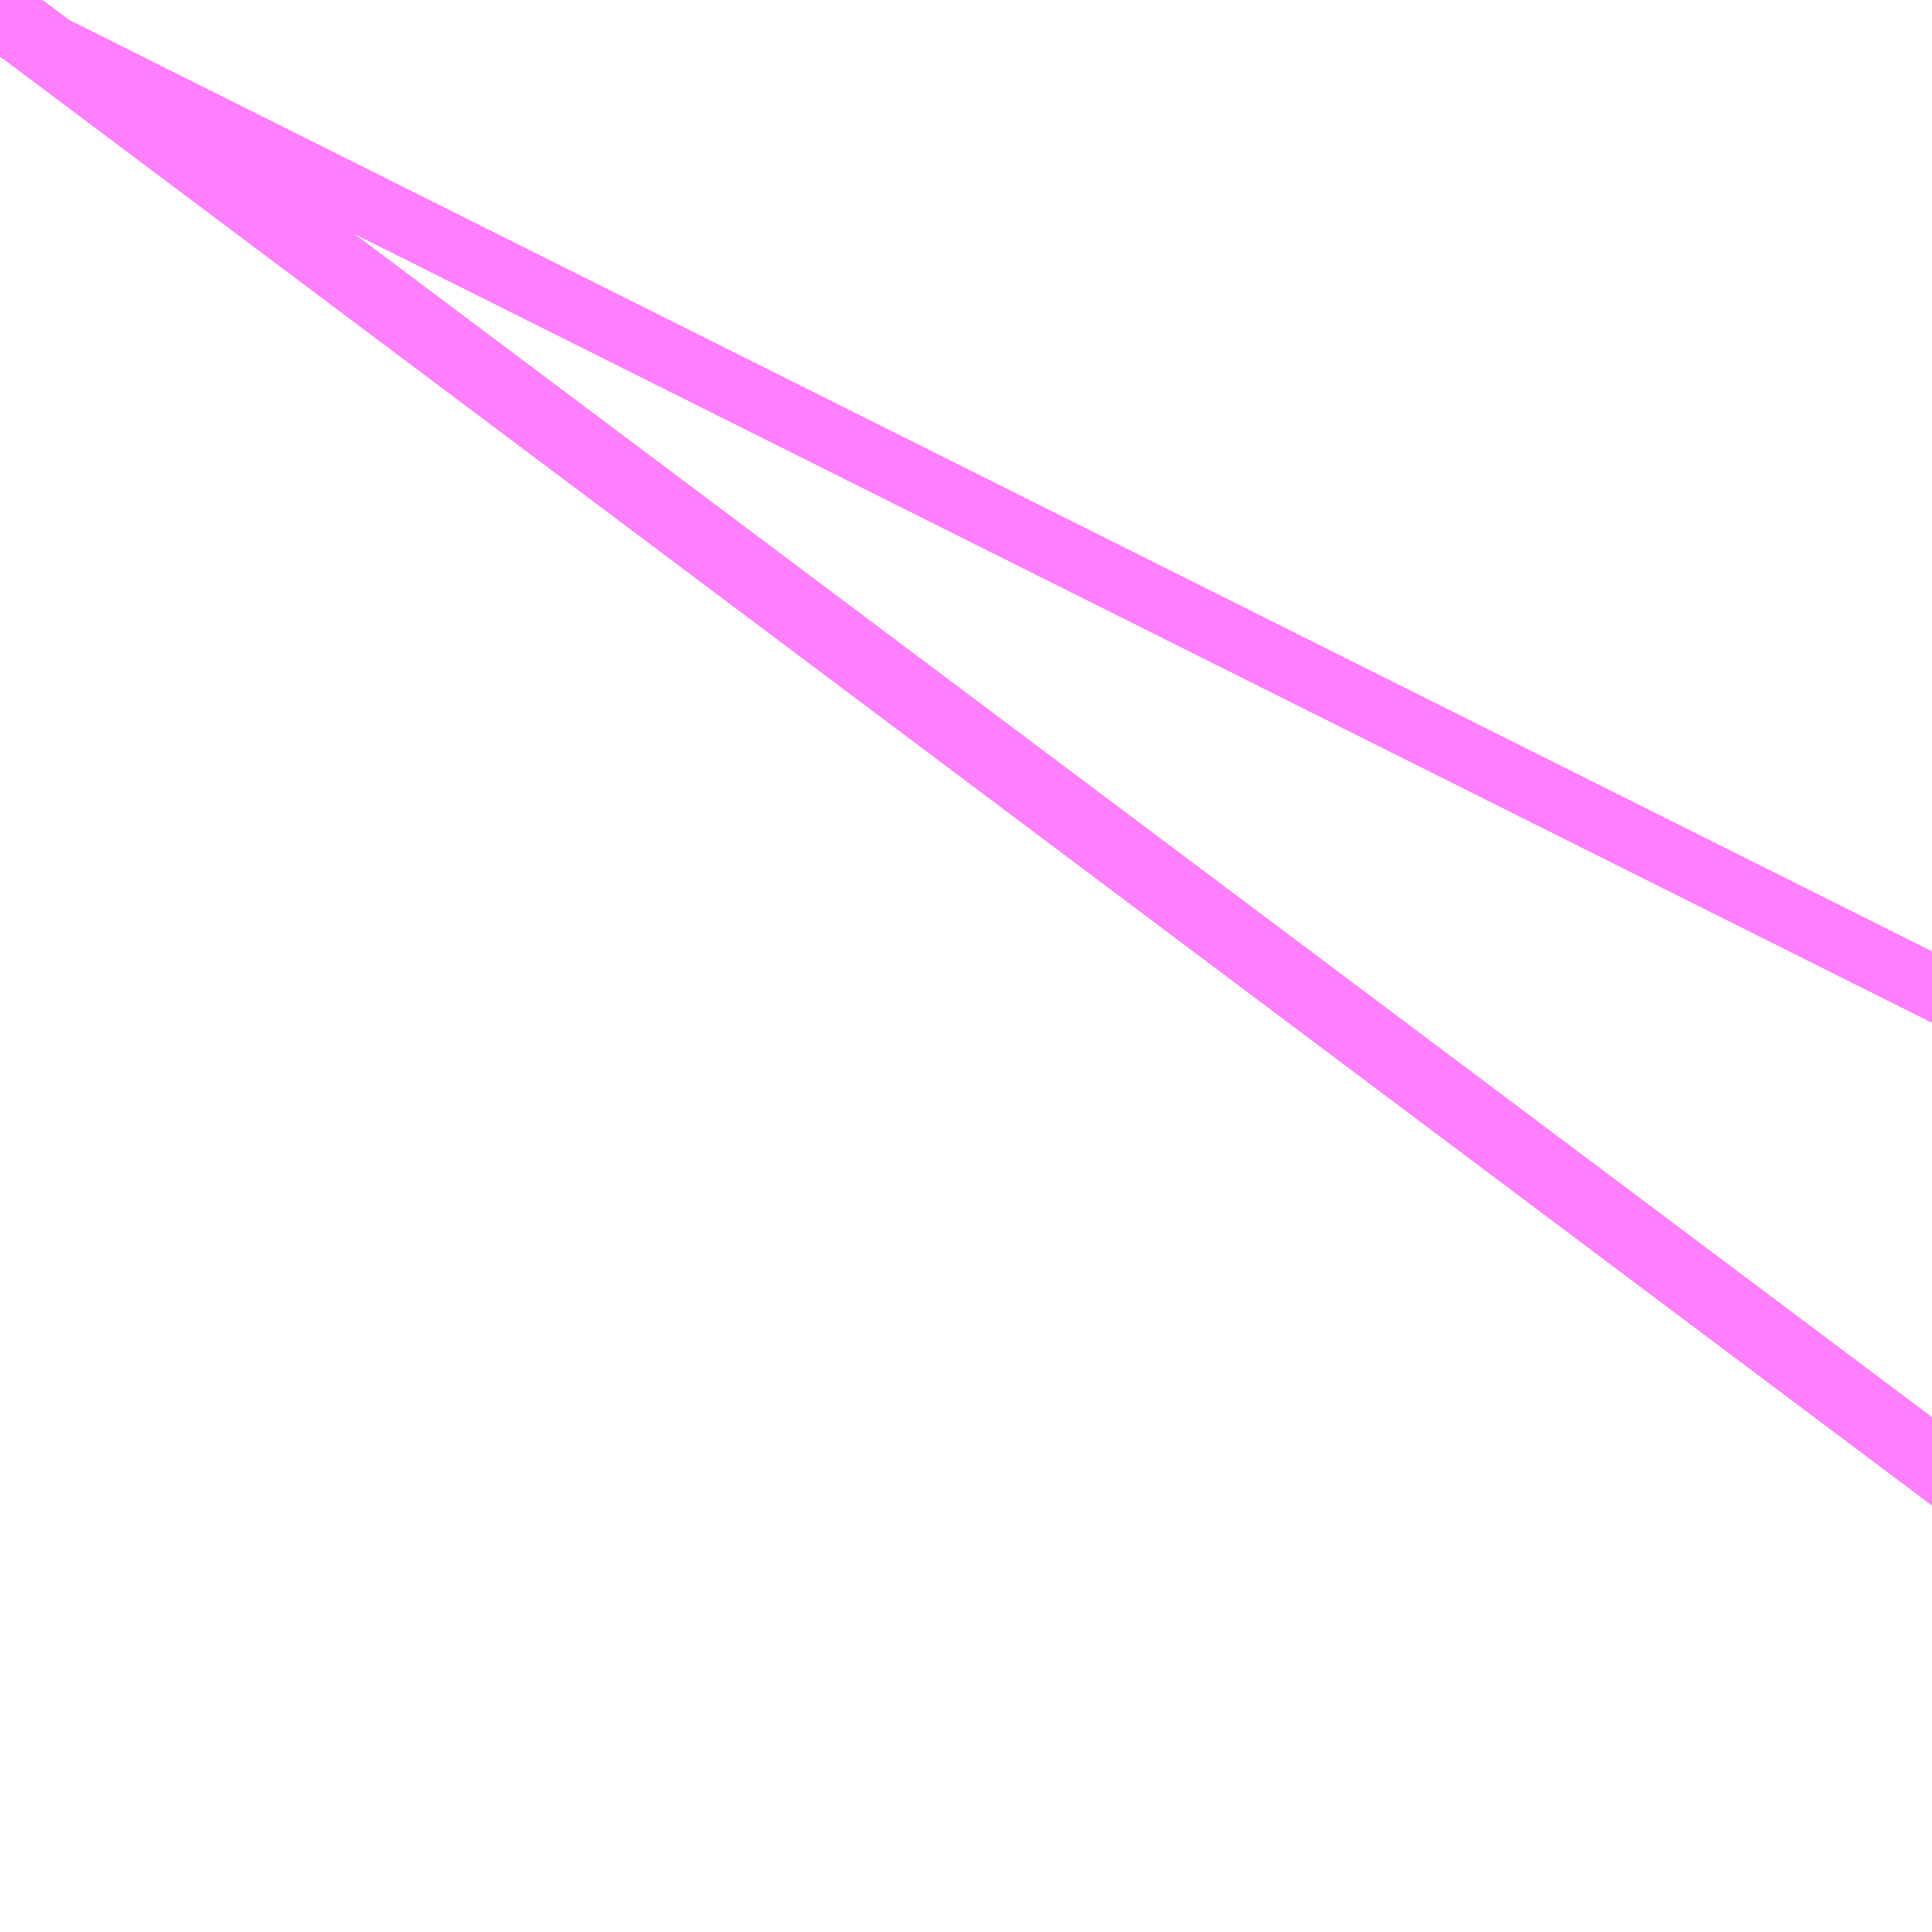 <?xml version="1.0" encoding="UTF-8"?>
<svg  xmlns="http://www.w3.org/2000/svg" xmlns:xlink="http://www.w3.org/1999/xlink" xmlns:go="http://purl.org/svgmap/profile" property="N07_001,N07_002,N07_003,N07_004,N07_005,N07_006,N07_007" viewBox="14094.772 -3862.518 0.137 0.137" go:dataArea="14094.772338867188 -3862.518310546875 0.1373291015625 0.1373291015625" >
<globalCoordinateSystem srsName="http://purl.org/crs/84" transform="matrix(100.0,0.0,0.0,-100.0,0.0,0.0)" />
<defs>
 <g id="p0" >
  <circle cx="0.0" cy="0.0" r="3" stroke="green" stroke-width="0.75" vector-effect="non-scaling-stroke" />
 </g>
</defs>
<g fill="none" fill-rule="evenodd" stroke="#FF00FF" stroke-width="0.75" opacity="0.5" vector-effect="non-scaling-stroke" stroke-linejoin="bevel" >
<path content="1,JRバス東北（株）,うみねこ号,1.0,1.0,1.0," xlink:title="1" d="M14094.772,-3862.514L14094.774,-3862.518"/>
<path content="1,JRバス東北（株）,けんじライナー号,1.0,1.0,1.0," xlink:title="1" d="M14094.772,-3862.514L14094.774,-3862.518"/>
<path content="1,JRバス東北（株）,アーバン号,3.2,4.0,4.0," xlink:title="1" d="M14094.772,-3862.514L14094.774,-3862.518"/>
<path content="1,JRバス東北（株）,キャッスル号,3.0,3.0,3.0," xlink:title="1" d="M14094.772,-3862.514L14094.774,-3862.518"/>
<path content="1,JRバス東北（株）,グリーンライナー号,2.0,2.0,2.0," xlink:title="1" d="M14094.772,-3862.514L14094.774,-3862.518"/>
<path content="1,JRバス東北（株）,ドリーム盛岡・らくちん号,2.2,3.0,3.0," xlink:title="1" d="M14094.772,-3862.514L14094.775,-3862.518"/>
<path content="1,JRバス東北（株）,ドリーム秋田・横浜号,1.0,1.0,1.0," xlink:title="1" d="M14094.774,-3862.518L14094.772,-3862.514"/>
<path content="1,JRバス東北（株）,ブルーシティ号,1.5,1.5,1.5," xlink:title="1" d="M14094.772,-3862.514L14094.774,-3862.518"/>
<path content="1,JRバス東北（株）,ラ・フォーレ号,1.0,1.0,1.0," xlink:title="1" d="M14094.772,-3862.514L14094.775,-3862.518"/>
<path content="1,JRバス東北（株）,仙台～大館線,1.0,1.0,1.0," xlink:title="1" d="M14094.772,-3862.514L14094.774,-3862.518"/>
<path content="1,JRバス東北（株）,仙台～江刺・水沢線,2.0,2.0,2.0," xlink:title="1" d="M14094.772,-3862.514L14094.774,-3862.518"/>
<path content="1,JRバス東北（株）,仙秋号,2.0,2.0,2.0," xlink:title="1" d="M14094.772,-3862.514L14094.774,-3862.518"/>
<path content="1,JRバス関東（株）,ドリーム盛岡号,2.2,3.0,3.0," xlink:title="1" d="M14094.772,-3862.514L14094.774,-3862.518"/>
<path content="1,京浜急行バス（株）,ノクターン号,3.4,4.0,4.0," xlink:title="1" d="M14094.772,-3862.514L14094.774,-3862.518"/>
<path content="1,京浜急行バス（株）,ビーム号,1.0,1.0,1.0," xlink:title="1" d="M14094.774,-3862.518L14094.772,-3862.514"/>
<path content="1,十和田観光電鉄（株）,うみねこ号,4.0,4.0,4.0," xlink:title="1" d="M14094.774,-3862.518L14094.772,-3862.514"/>
<path content="1,十和田観光電鉄（株）,シリウス号,1.0,1.0,1.0," xlink:title="1" d="M14094.774,-3862.518L14094.772,-3862.514"/>
<path content="1,十和田観光電鉄（株）,ブルーシティー号,6.0,6.0,6.0," xlink:title="1" d="M14094.774,-3862.518L14094.772,-3862.514"/>
<path content="1,南部バス（株）,うみねこ号　仙台→八戸,4.0,4.0,4.0," xlink:title="1" d="M14094.772,-3862.514L14094.774,-3862.518"/>
<path content="1,南部バス（株）,うみねこ号　八戸→仙台,4.0,4.0,4.0," xlink:title="1" d="M14094.774,-3862.518L14094.772,-3862.514"/>
<path content="1,国際興業（株）,けせんライナー,1.0,1.0,1.0," xlink:title="1" d="M14094.772,-3862.514L14094.774,-3862.518"/>
<path content="1,国際興業（株）,イーハトープ号,1.0,1.0,1.0," xlink:title="1" d="M14094.772,-3862.514L14094.774,-3862.518"/>
<path content="1,国際興業（株）,シリウス号,1.0,1.0,1.0," xlink:title="1" d="M14094.772,-3862.514L14094.774,-3862.518"/>
<path content="1,国際興業（株）,ジュピター号,1.0,1.0,1.0," xlink:title="1" d="M14094.772,-3862.514L14094.774,-3862.518"/>
<path content="1,国際興業（株）,ドリーム盛岡（らくちん）号,2.2,3.0,3.0," xlink:title="1" d="M14094.772,-3862.514L14094.774,-3862.518"/>
<path content="1,国際興業（株）,遠野・釜石号,1.0,1.0,1.0," xlink:title="1" d="M14094.772,-3862.514L14094.774,-3862.518"/>
<path content="1,宮城交通（株）,うみねこ,1.0,1.0,1.0," xlink:title="1" d="M14094.772,-3862.514L14094.774,-3862.518"/>
<path content="1,宮城交通（株）,アーバン,3.2,4.0,4.0," xlink:title="1" d="M14094.772,-3862.514L14094.774,-3862.518"/>
<path content="1,宮城交通（株）,キャッスル,3.0,3.0,3.0," xlink:title="1" d="M14094.772,-3862.514L14094.774,-3862.518"/>
<path content="1,宮城交通（株）,ブルーシティ,1.5,1.5,1.5," xlink:title="1" d="M14094.772,-3862.514L14094.774,-3862.518"/>
<path content="1,宮城交通（株）,仙台～佐沼線,8.0,8.0,8.0," xlink:title="1" d="M14094.772,-3862.514L14094.774,-3862.518"/>
<path content="1,宮城交通（株）,仙台～大船渡線,2.0,2.0,2.0," xlink:title="1" d="M14094.772,-3862.514L14094.774,-3862.518"/>
<path content="1,宮城交通（株）,仙台～栗駒線,2.0,2.0,2.0," xlink:title="1" d="M14094.772,-3862.514L14094.774,-3862.518"/>
<path content="1,宮城交通（株）,仙台～気仙沼線,3.0,3.0,3.0," xlink:title="1" d="M14094.772,-3862.514L14094.774,-3862.518"/>
<path content="1,宮城交通（株）,仙台～釜石線,1.0,1.0,1.0," xlink:title="1" d="M14094.772,-3862.514L14094.774,-3862.518"/>
<path content="1,宮城交通（株）,仙秋,4.0,4.0,4.0," xlink:title="1" d="M14094.772,-3862.514L14094.774,-3862.518"/>
<path content="1,宮城交通（株）,南三陸～仙台線,3.0,3.0,3.0," xlink:title="1" d="M14094.772,-3862.514L14094.774,-3862.518"/>
<path content="1,小田急シティバス（株）,フローラ号,1.0,1.0,1.0," xlink:title="1" d="M14094.772,-3862.514L14094.774,-3862.518"/>
<path content="1,小田急バス（株）,フローラ号,1.0,1.0,1.0," xlink:title="1" d="M14094.772,-3862.514L14094.774,-3862.518"/>
<path content="1,岩手急行バス（株）,一ノ関仙台線,19.0,19.0,19.0," xlink:title="1" d="M14094.772,-3862.514L14094.774,-3862.518"/>
<path content="1,岩手県交通（株）,けせんライナー,1.0,1.0,1.0," xlink:title="1" d="M14094.772,-3862.514L14094.774,-3862.518"/>
<path content="1,岩手県交通（株）,けんじライナー,2.0,2.0,2.0," xlink:title="1" d="M14094.772,-3862.514L14094.774,-3862.518"/>
<path content="1,岩手県交通（株）,アーバン号,3.2,4.0,4.0," xlink:title="1" d="M14094.772,-3862.514L14094.774,-3862.518"/>
<path content="1,岩手県交通（株）,イーハトーブ号,1.0,1.0,1.0," xlink:title="1" d="M14094.772,-3862.514L14094.774,-3862.518"/>
<path content="1,岩手県交通（株）,ドリーム盛岡（らくちん）号,2.3,3.0,3.0," xlink:title="1" d="M14094.772,-3862.514L14094.774,-3862.518"/>
<path content="1,岩手県交通（株）,一関・仙台線,0.5,0.5,0.5," xlink:title="1" d="M14094.774,-3862.518L14094.772,-3862.514"/>
<path content="1,岩手県交通（株）,大船渡・仙台線,2.0,2.0,2.0," xlink:title="1" d="M14094.774,-3862.518L14094.772,-3862.514"/>
<path content="1,岩手県交通（株）,平泉中尊寺号,0.5,0.5,0.5," xlink:title="1" d="M14094.772,-3862.514L14094.774,-3862.518"/>
<path content="1,岩手県交通（株）,江刺・仙台線,2.0,2.0,2.0," xlink:title="1" d="M14094.772,-3862.514L14094.774,-3862.518"/>
<path content="1,岩手県交通（株）,盛岡・横浜線,1.0,1.0,1.0," xlink:title="1" d="M14094.772,-3862.514L14094.774,-3862.518"/>
<path content="1,岩手県交通（株）,遠野・釜石号,1.0,1.0,1.0," xlink:title="1" d="M14094.772,-3862.514L14094.774,-3862.518"/>
<path content="1,岩手県交通（株）,釜石・仙台線,1.0,1.0,1.0," xlink:title="1" d="M14094.774,-3862.518L14094.772,-3862.514"/>
<path content="1,岩手県北自動車（株）,BEAM-1　宮古・盛岡南⇔浜松町・品川,1.0,1.0,1.0," xlink:title="1" d="M14094.772,-3862.514L14094.774,-3862.518"/>
<path content="1,岩手県北自動車（株）,アーバン号　盛岡⇔仙台,3.2,4.0,4.0," xlink:title="1" d="M14094.772,-3862.514L14094.774,-3862.518"/>
<path content="1,弘南バス（株）,アップル号,1.0,1.0,1.0," xlink:title="1" d="M14094.774,-3862.518L14094.772,-3862.514"/>
<path content="1,弘南バス（株）,キャッスル号,6.0,6.0,6.0," xlink:title="1" d="M14094.774,-3862.518L14094.772,-3862.514"/>
<path content="1,弘南バス（株）,スカイ号,1.0,1.0,1.0," xlink:title="1" d="M14094.774,-3862.518L14094.772,-3862.514"/>
<path content="1,弘南バス（株）,ノクターン号,1.0,1.0,1.0," xlink:title="1" d="M14094.774,-3862.518L14094.772,-3862.514"/>
<path content="1,弘南バス（株）,パンダ号,3.0,3.0,3.0," xlink:title="1" d="M14094.774,-3862.518L14094.772,-3862.514"/>
<path content="1,弘南バス（株）,ブルーシティー号,4.0,4.0,4.0," xlink:title="1" d="M14094.774,-3862.518L14094.772,-3862.514"/>
<path content="1,弘南バス（株）,津軽号,1.0,1.0,1.0," xlink:title="1" d="M14094.772,-3862.514L14094.774,-3862.518"/>
<path content="1,東日本急行（株）,一ノ関～仙台線,19.0,19.0,19.0," xlink:title="1" d="M14094.772,-3862.514L14094.774,-3862.518"/>
<path content="1,東日本急行（株）,仙台～盛岡線,16.0,20.0,20.0," xlink:title="1" d="M14094.774,-3862.518L14094.772,-3862.514"/>
<path content="1,東日本急行（株）,佐野・平泉駅前・中尊寺～仙台線,1.1,1.1,1.1," xlink:title="1" d="M14094.772,-3862.514L14094.774,-3862.518"/>
<path content="1,東日本急行（株）,登米（迫）～若柳～仙台線,8.0,8.0,8.0," xlink:title="1" d="M14094.772,-3862.514L14094.774,-3862.518"/>
<path content="1,東日本急行（株）,金成庁舎前・くりこま高原駅前・一迫総合支所前～築館～仙台線,15.0,15.0,15.0," xlink:title="1" d="M14094.774,-3862.518L14094.772,-3862.514"/>
<path content="1,江ノ電バス藤沢,レイク＆ポート号,1.0,1.0,1.0," xlink:title="1" d="M14094.772,-3862.514L14094.774,-3862.518"/>
<path content="1,秋北バス（株）,ジュピター号,1.0,1.0,1.0," xlink:title="1" d="M14094.772,-3862.514L14094.774,-3862.518"/>
<path content="1,秋北バス（株）,二ツ井・能代～仙台線,1.0,1.0,1.0," xlink:title="1" d="M14094.772,-3862.514L14094.774,-3862.518"/>
<path content="1,秋北バス（株）,大館・鹿角～仙台線,3.0,3.0,3.0," xlink:title="1" d="M14094.772,-3862.514L14094.774,-3862.518"/>
<path content="1,秋田中央交通（株）,フローラ号,1.0,1.0,1.0," xlink:title="1" d="M14094.774,-3862.518L14094.772,-3862.514"/>
<path content="1,秋田中央交通（株）,仙秋号,4.0,4.0,4.0," xlink:title="1" d="M14094.774,-3862.518L14094.772,-3862.514"/>
<path content="1,羽後交通（株）,グリーンライナー号,4.0,4.0,4.0," xlink:title="1" d="M14094.772,-3862.514L14094.774,-3862.518"/>
<path content="1,羽後交通（株）,レーク＆ポート号,1.0,1.0,1.0," xlink:title="1" d="M14094.774,-3862.518L14094.772,-3862.514"/>
</g>
</svg>
